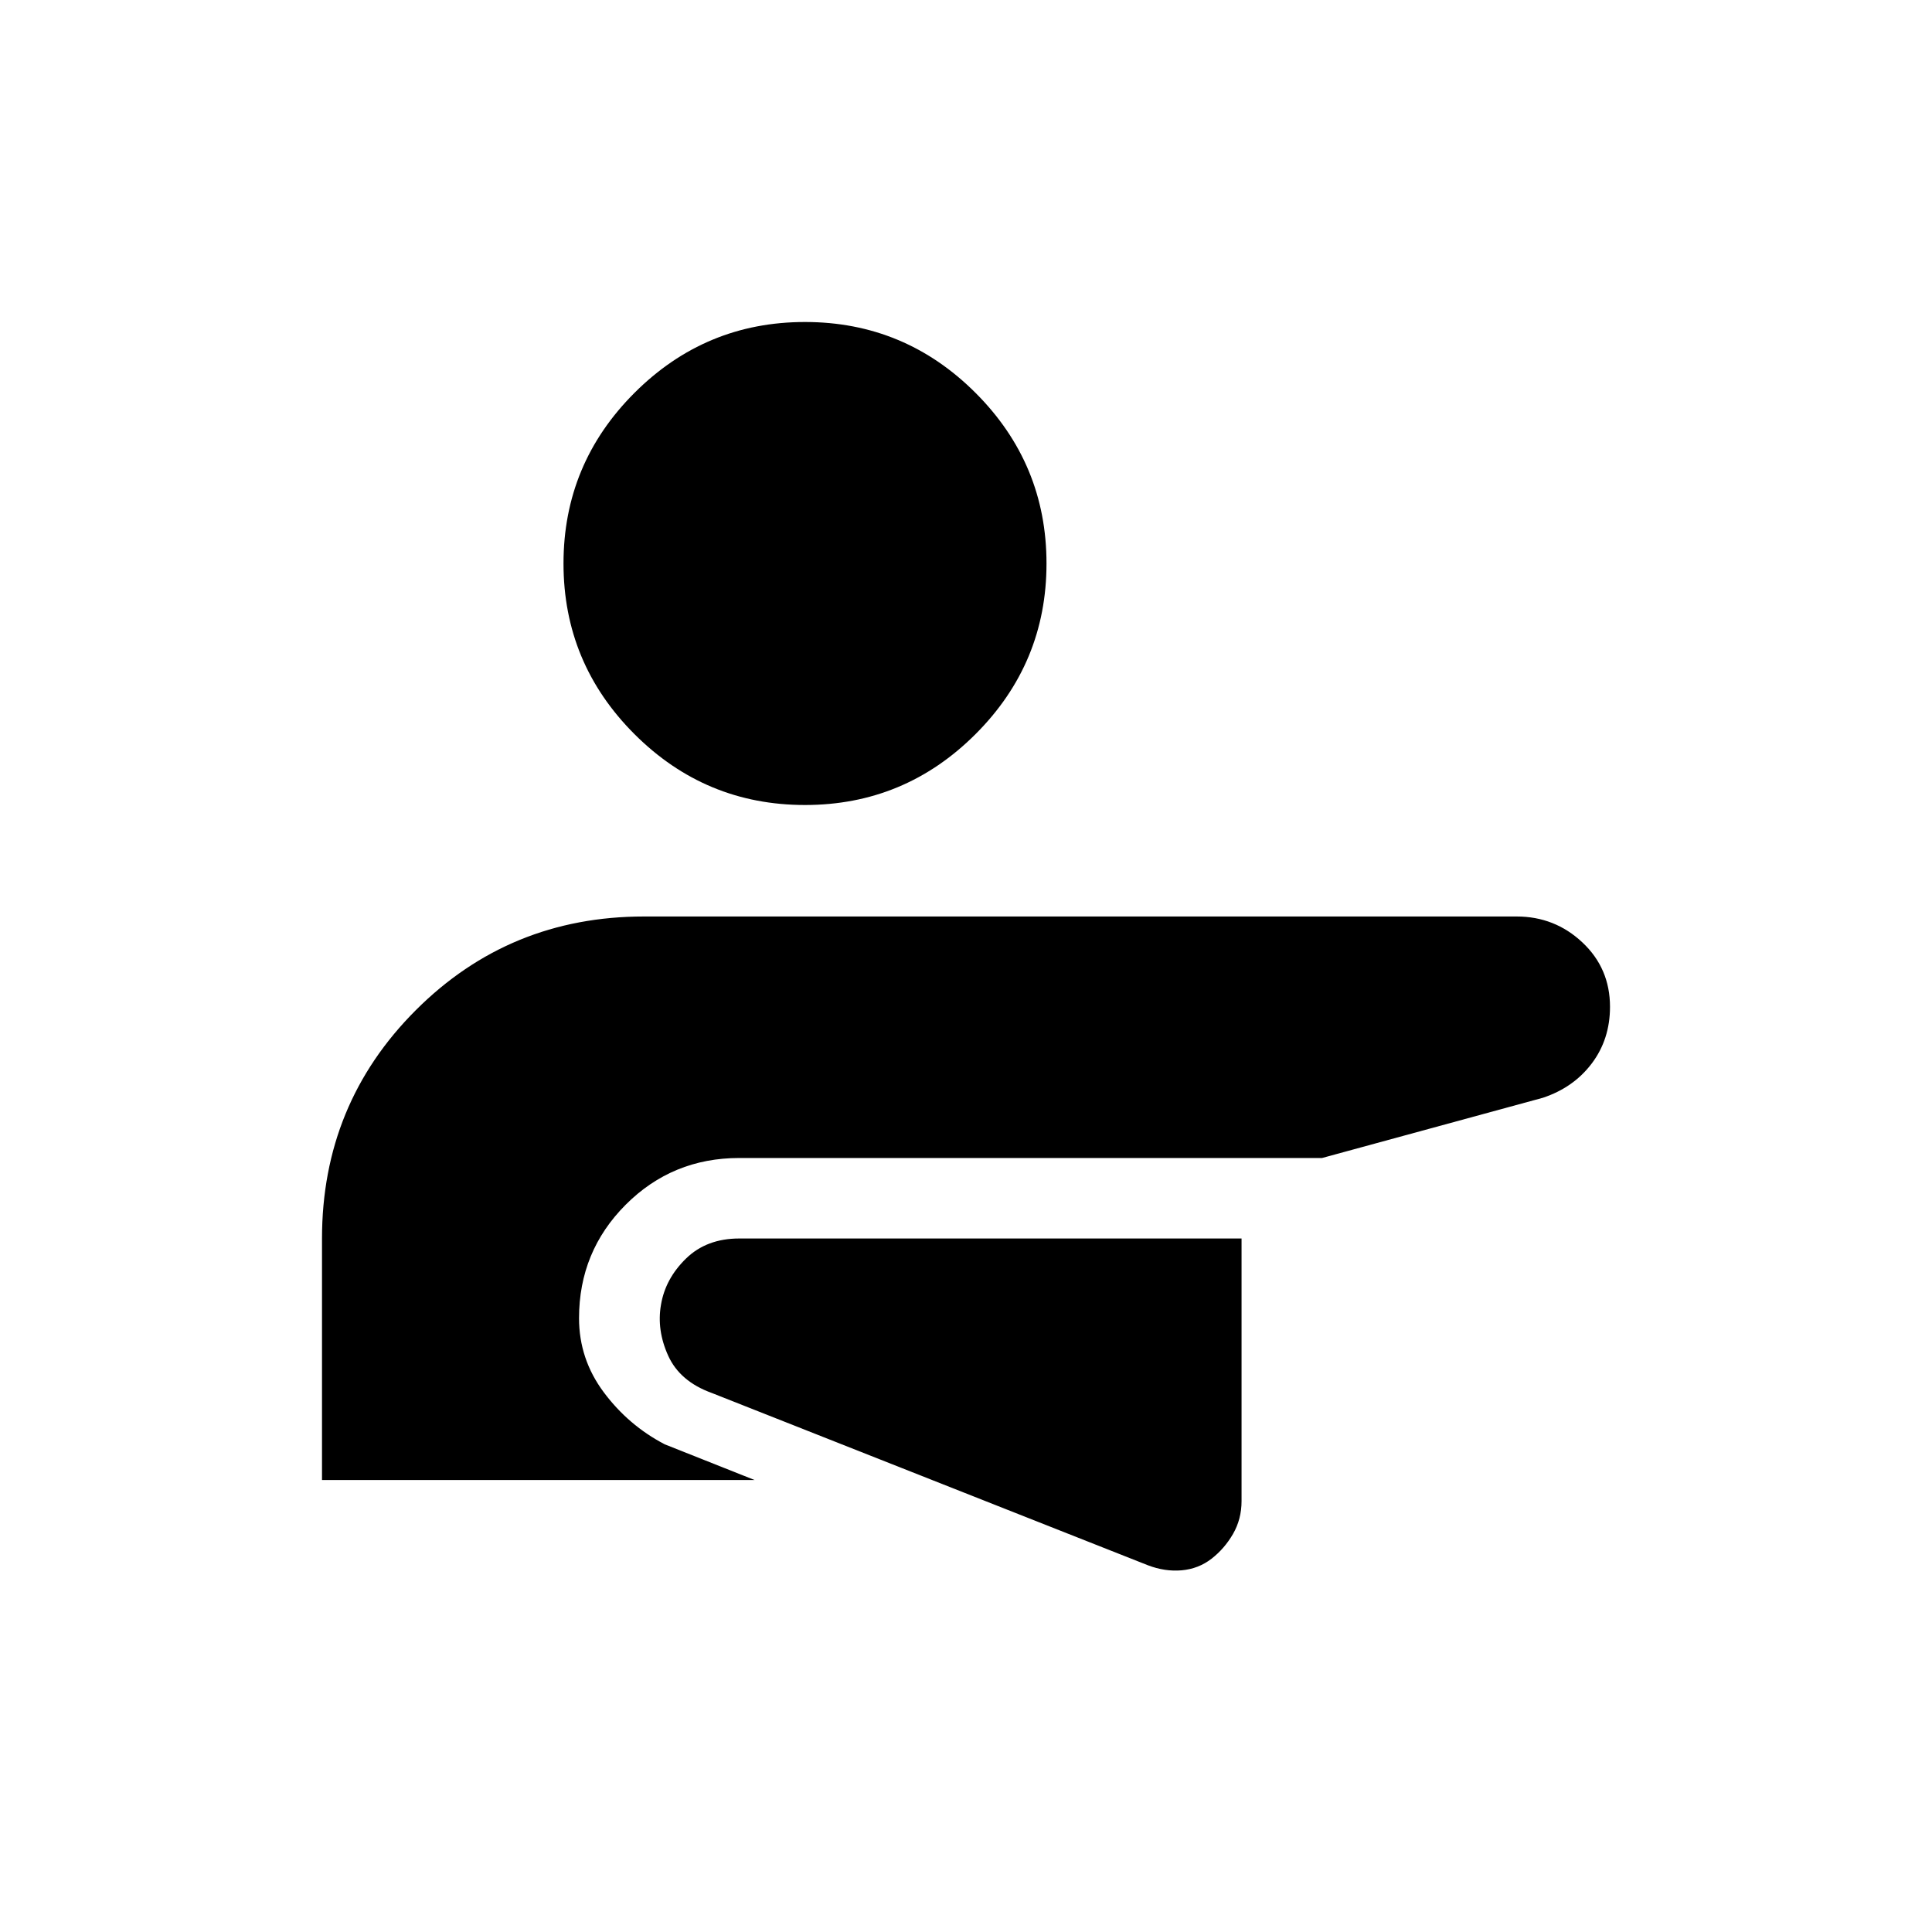 <svg xmlns="http://www.w3.org/2000/svg" width="1em" height="1em" viewBox="0 0 24 24"><path fill="currentColor" d="M15.423 15.385h-6.24q-.406 0-.662.25t-.31.573q-.055.315.09.634t.541.462l5.417 2.14q.212.081.42.063q.21-.019.371-.144t.267-.308q.106-.184.106-.408zM10 4q1.238 0 2.119.881T13 7t-.881 2.119T10 10t-2.119-.881T7 7t.881-2.119T10 4m8.84 7.385q.474 0 .817.322t.343.8q0 .403-.226.703t-.608.427l-2.743.748h-7.24q-.83 0-1.41.58q-.58.581-.58 1.41q0 .508.307.92t.758.647l1.115.443H4v-3q0-1.671 1.165-2.836Q6.329 11.385 8 11.385z"/></svg>